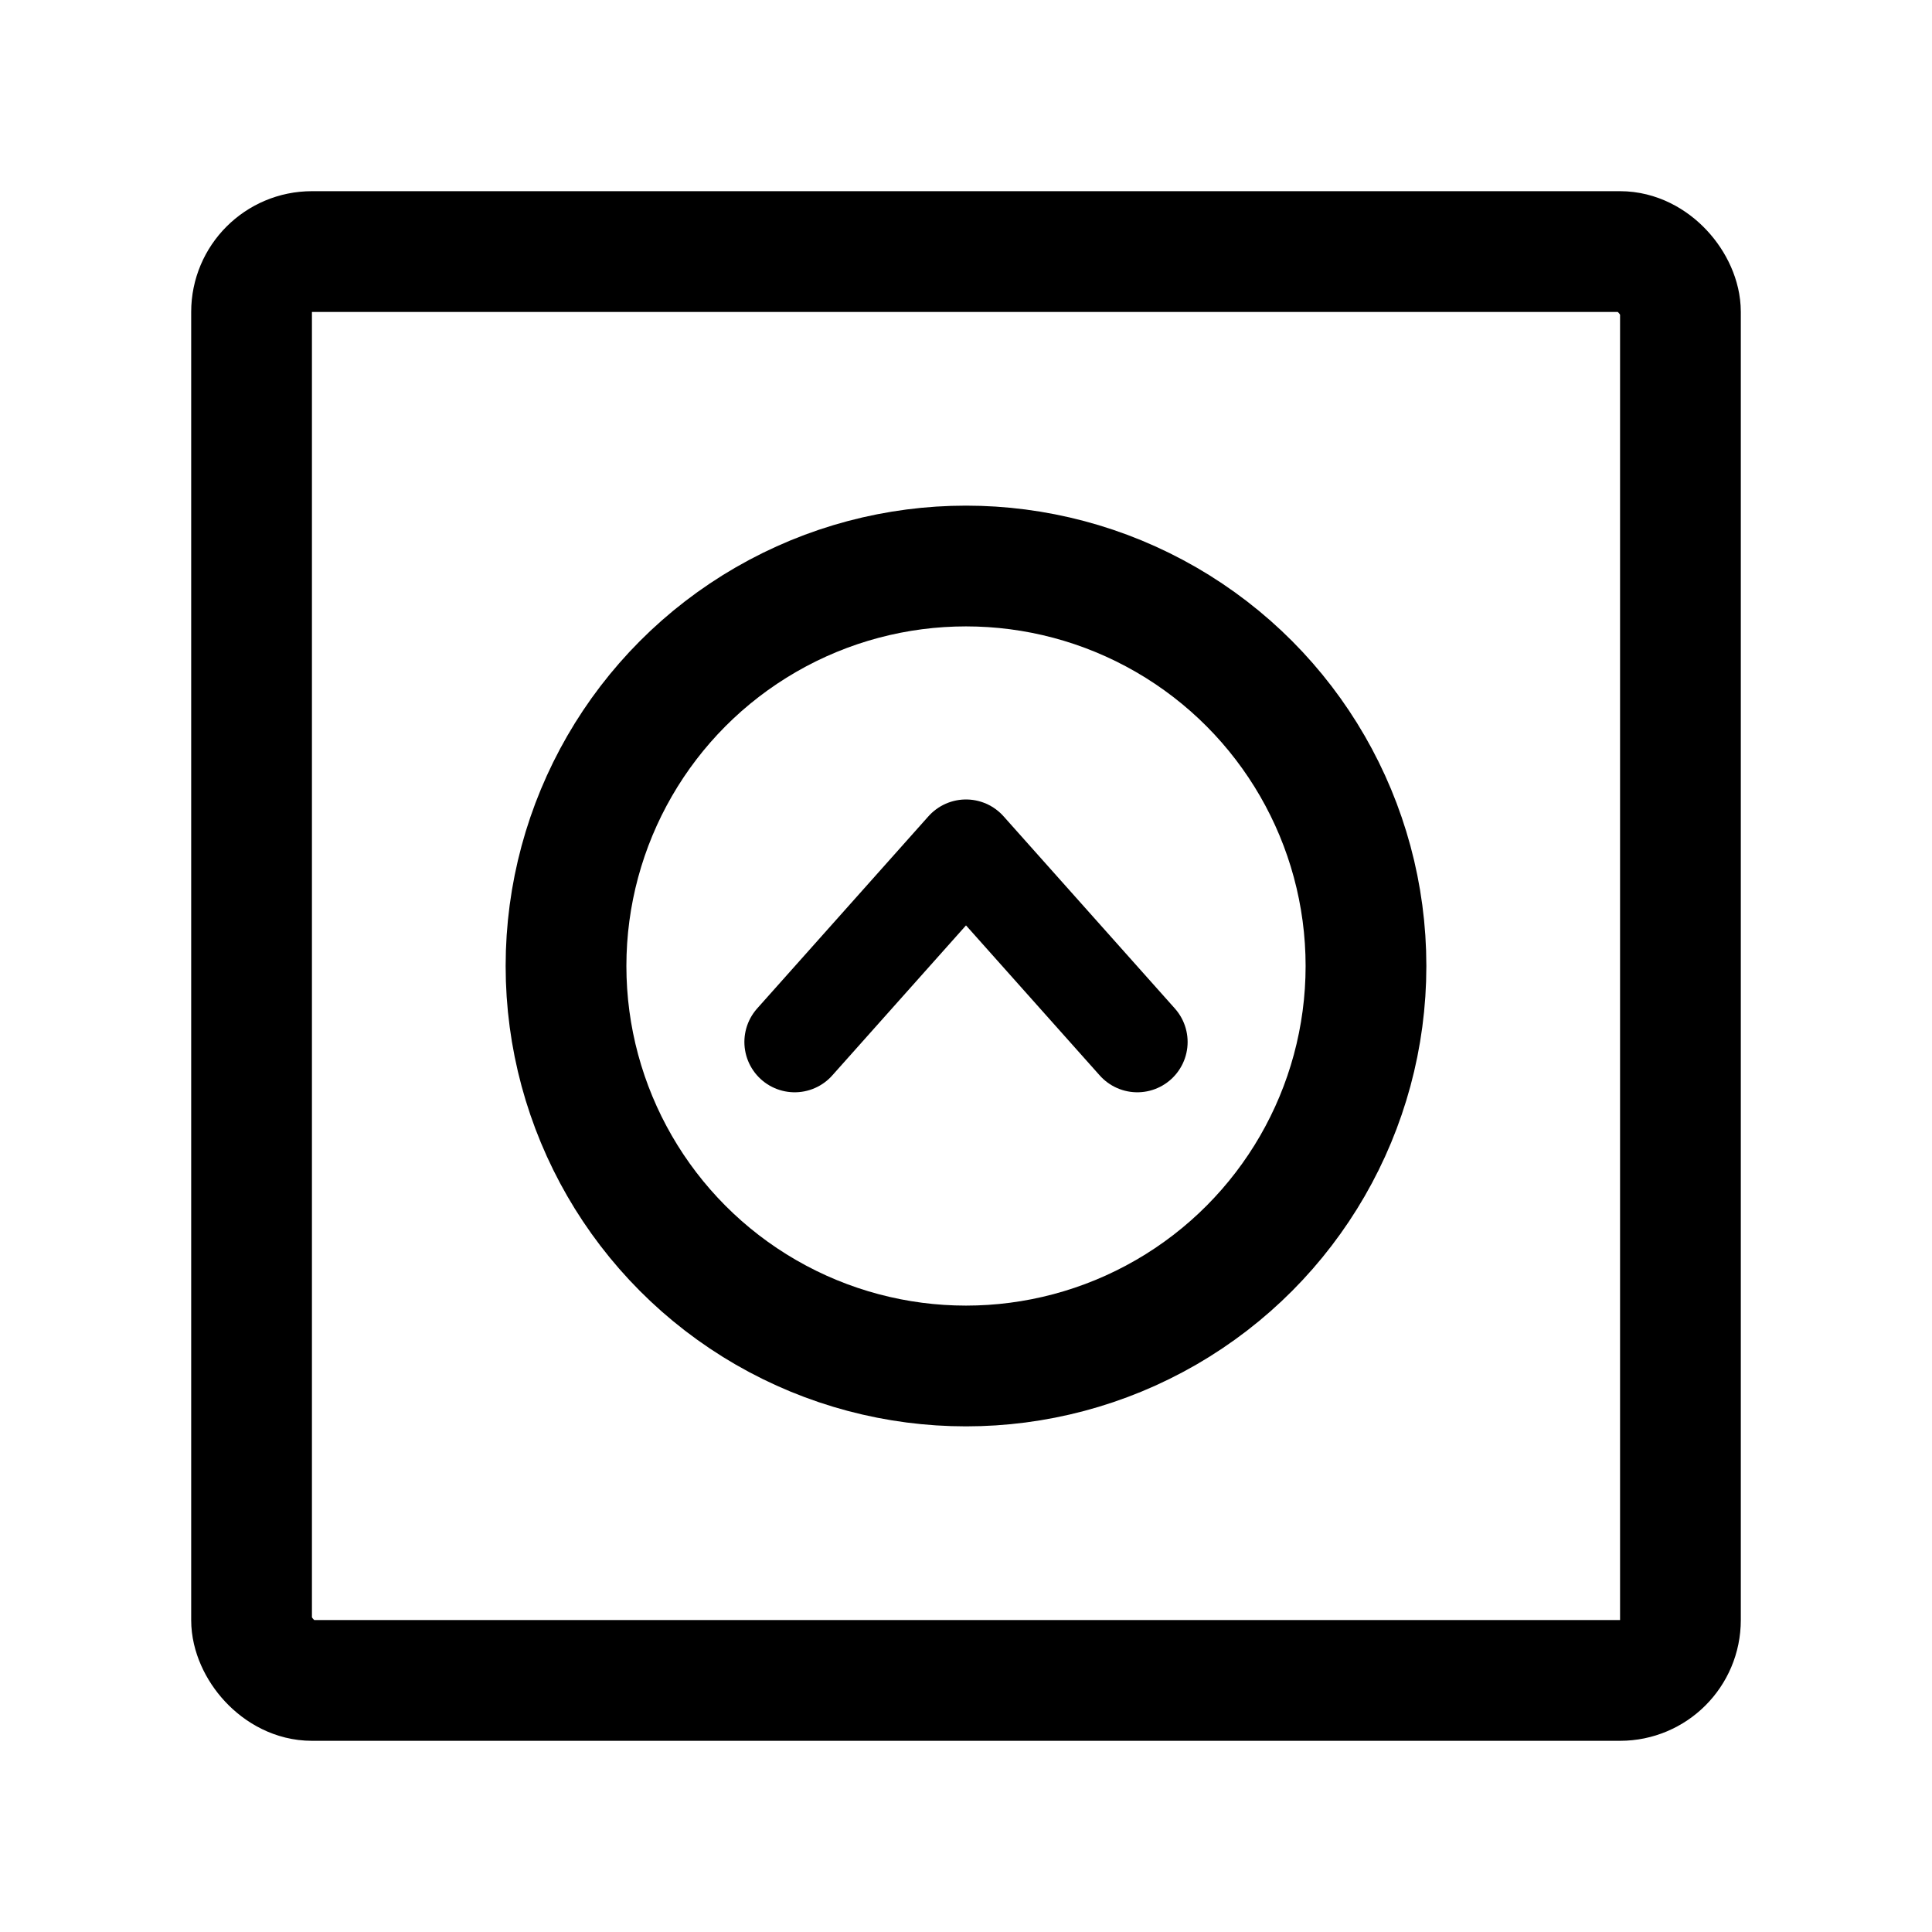<svg xmlns="http://www.w3.org/2000/svg" width="192" height="192" fill="none" stroke="#000" stroke-width="12"><circle cx="96" cy="96" r="39.75"/><path stroke-linecap="round" stroke-linejoin="round" stroke-width="10" d="m96 84.45-17.024 19.1M96 84.45l17.024 19.1"/><rect width="142" height="142" x="25" y="25" stroke-linecap="round" stroke-linejoin="round" stroke-miterlimit="6" rx="6"/></svg>